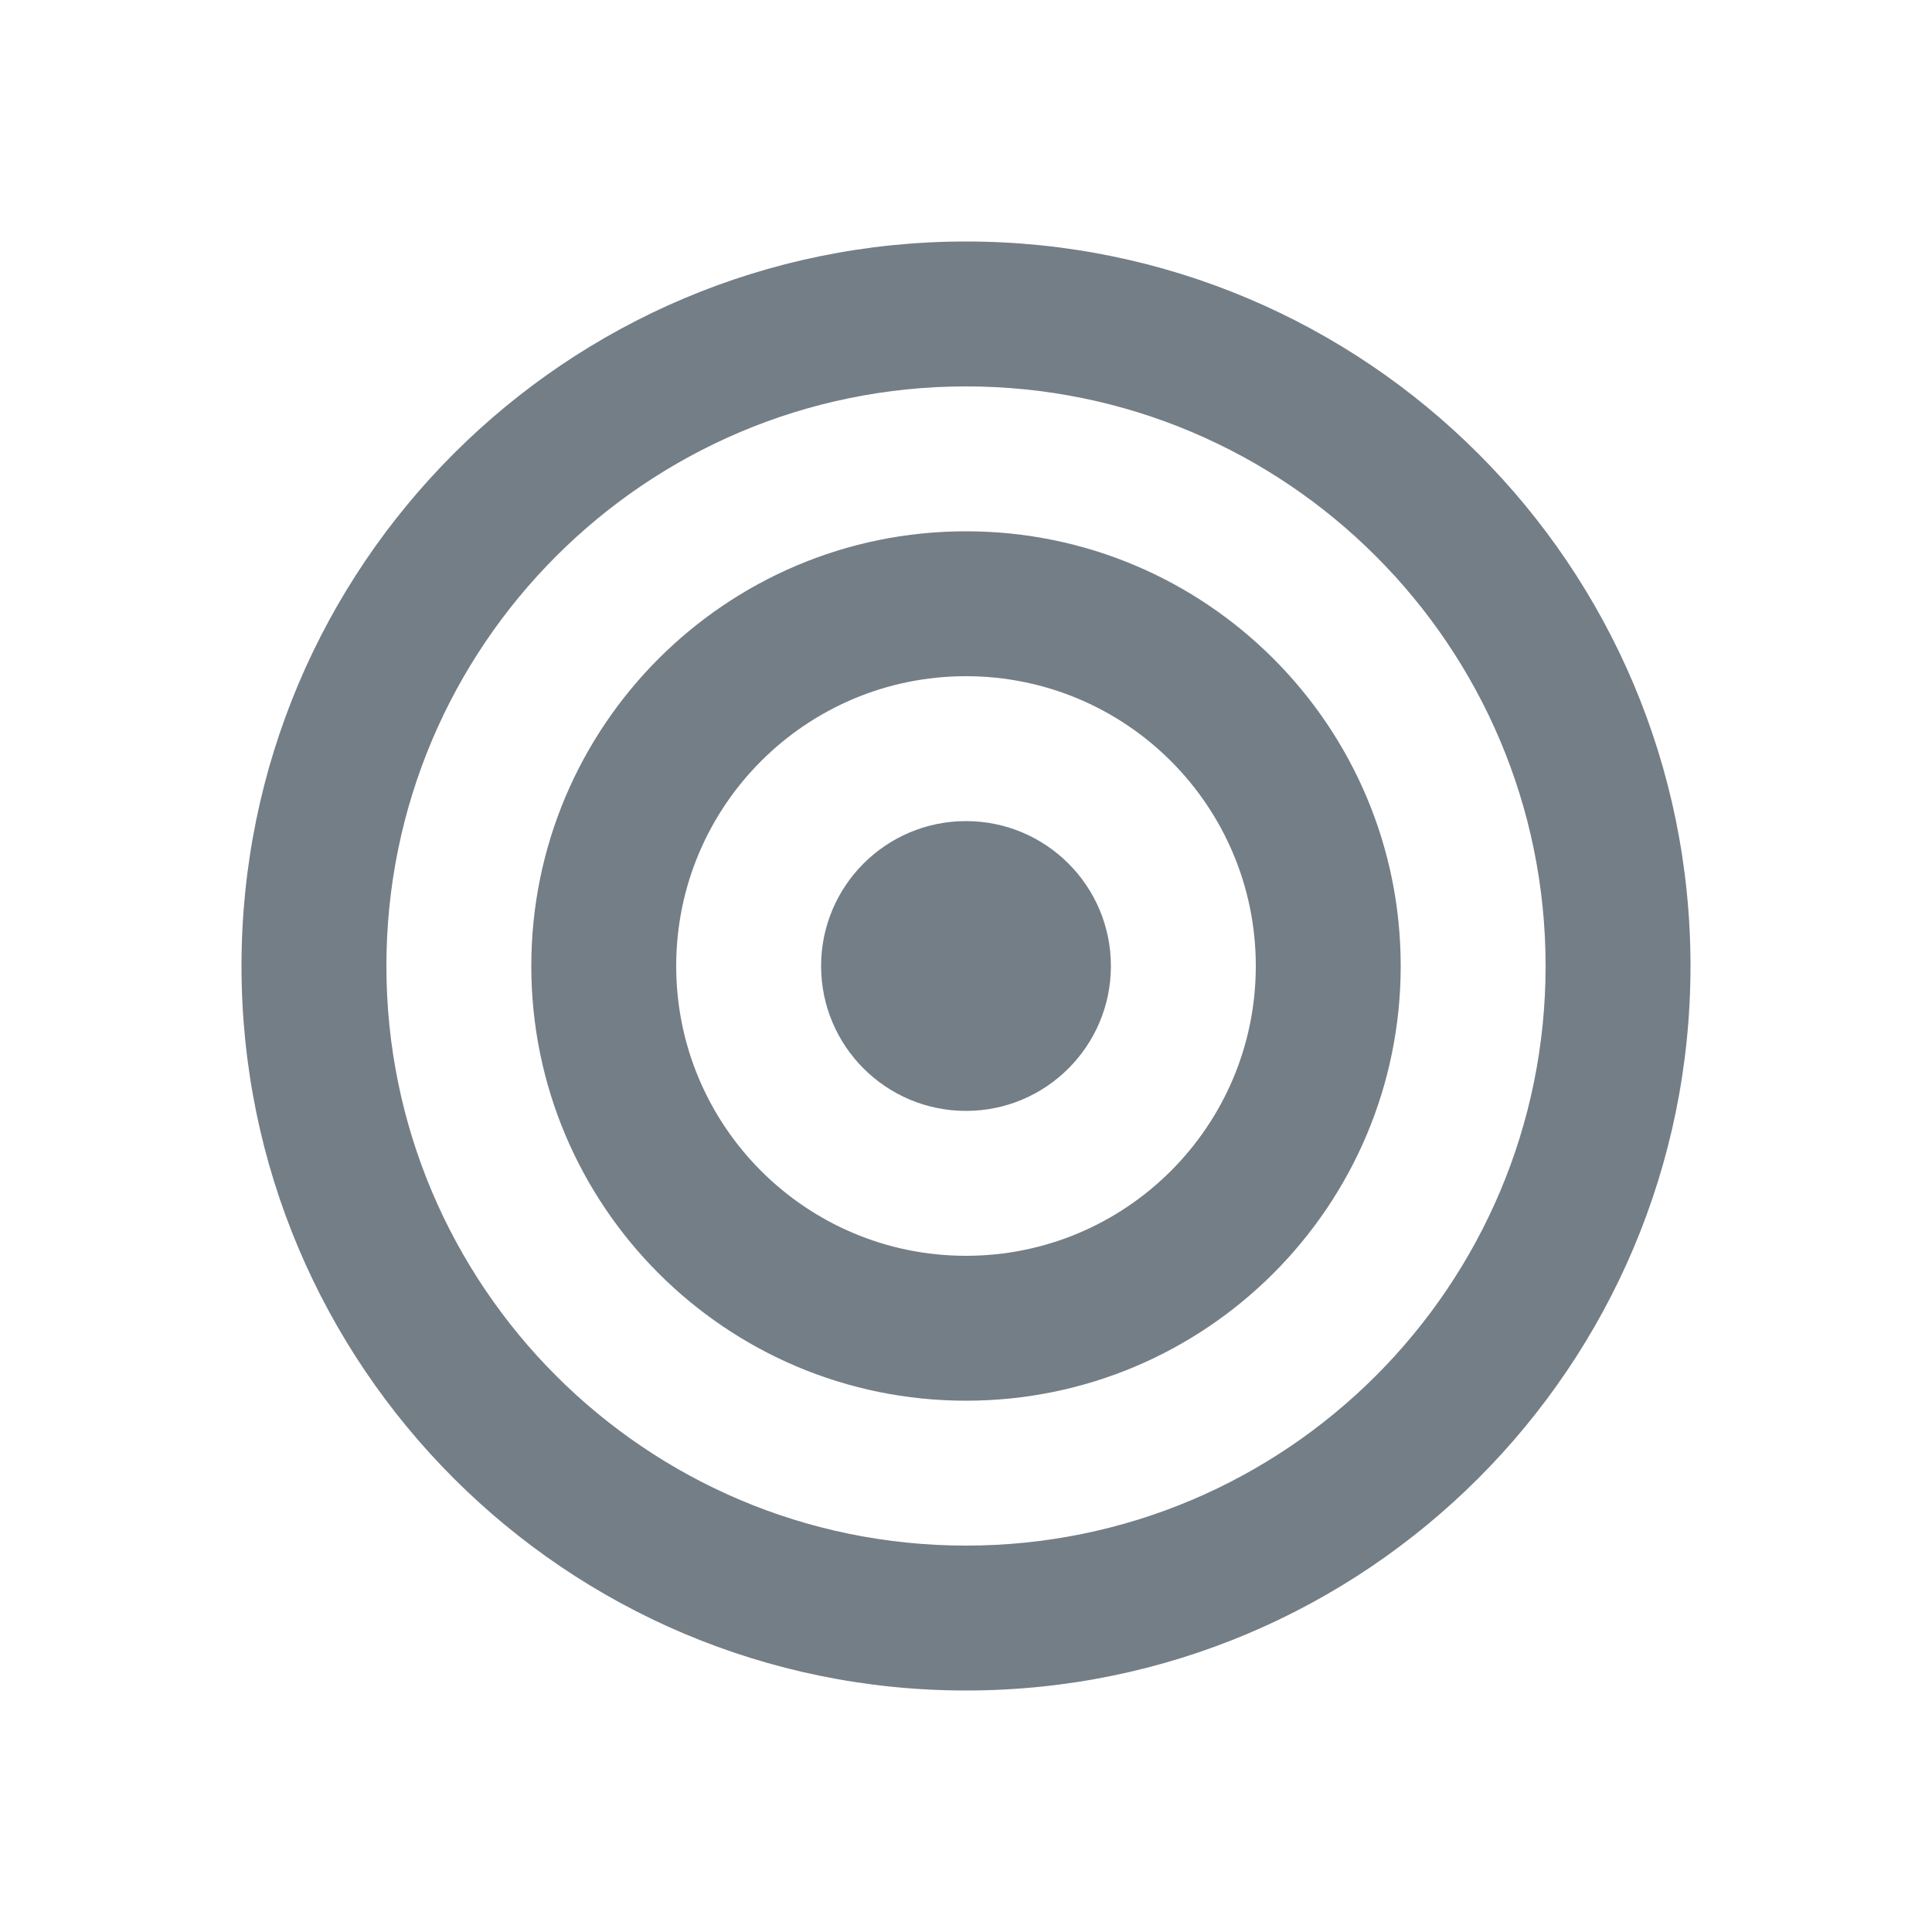 <svg version="1.1" viewBox="0 0 24 24" width="18" height="18" xmlns="http://www.w3.org/2000/svg">
 <title>archery-m</title>
 <g fill="none" fill-rule="evenodd">
  <g id="archery-m" fill-rule="nonzero">
   <path id="Shape" d="m12 3c-4.971 0-9 4.029-9 9s4.029 9 9 9c4.971 0 9-4.029 9-9s-4.029-9-9-9zm0 1.8c3.977 0 7.2 3.224 7.2 7.2s-3.224 7.2-7.2 7.2c-3.977 0-7.2-3.224-7.2-7.2s3.224-7.2 7.2-7.2zm0 1.8c-2.982 0-5.4 2.418-5.4 5.4s2.418 5.4 5.4 5.4c2.982 0 5.4-2.418 5.4-5.4s-2.418-5.4-5.4-5.4zm0 1.8c1.988 0 3.6 1.612 3.6 3.6s-1.612 3.6-3.6 3.6c-1.988 0-3.6-1.612-3.6-3.6s1.612-3.6 3.6-3.6zm0 1.8c-0.994 0-1.8 0.806-1.8 1.8s0.806 1.8 1.8 1.8 1.8-0.806 1.8-1.8-0.806-1.8-1.8-1.8z" fill="#747E86"/>
  </g>
 </g>
</svg>
